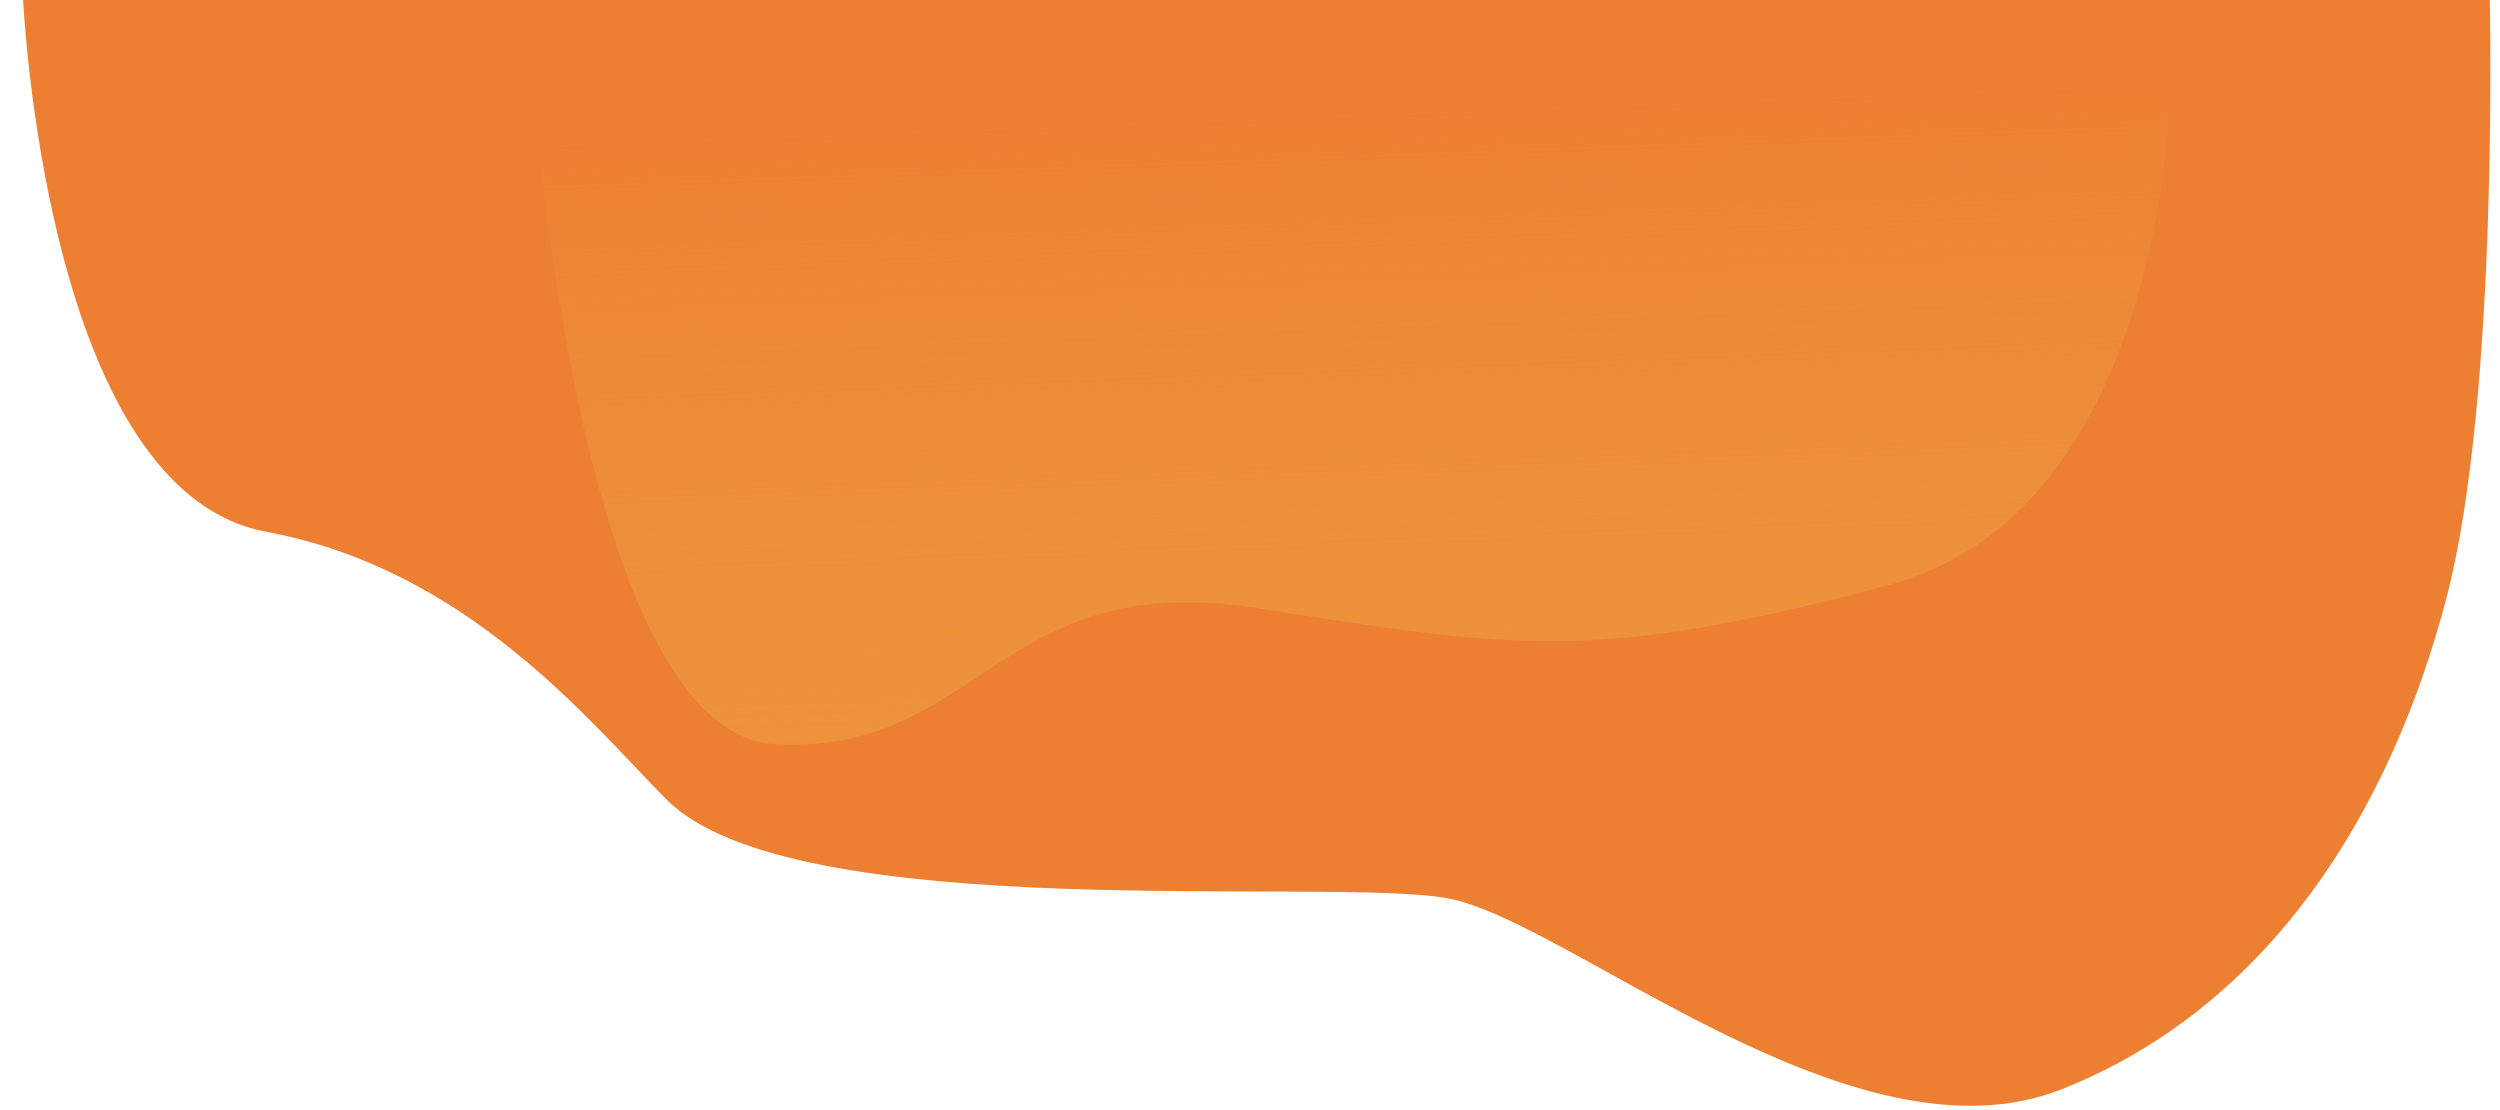 <?xml version="1.0" encoding="UTF-8" standalone="no"?>
<!-- Created with Inkscape (http://www.inkscape.org/) -->

<svg
   width="475mm"
   height="210.938mm"
   viewBox="0 0 475 210.938"
   version="1.1"
   id="svg1"
   inkscape:version="1.3.2 (091e20e, 2023-11-25, custom)"
   sodipodi:docname="baner.svg"
   xmlns:inkscape="http://www.inkscape.org/namespaces/inkscape"
   xmlns:sodipodi="http://sodipodi.sourceforge.net/DTD/sodipodi-0.dtd"
   xmlns:xlink="http://www.w3.org/1999/xlink"
   xmlns="http://www.w3.org/2000/svg"
   xmlns:svg="http://www.w3.org/2000/svg">
  <sodipodi:namedview
     id="namedview1"
     pagecolor="#505050"
     bordercolor="#eeeeee"
     borderopacity="1"
     inkscape:showpageshadow="0"
     inkscape:pageopacity="0"
     inkscape:pagecheckerboard="0"
     inkscape:deskcolor="#505050"
     inkscape:document-units="mm"
     inkscape:zoom="11.313709"
     inkscape:cx="84.631843"
     inkscape:cy="-2.8726213"
     inkscape:window-width="1920"
     inkscape:window-height="1009"
     inkscape:window-x="-8"
     inkscape:window-y="-8"
     inkscape:window-maximized="1"
     inkscape:current-layer="layer1" />
  <defs
     id="defs1">
    <linearGradient
       id="linearGradient4"
       inkscape:collect="always">
      <stop
         style="stop-color:#ed943e;stop-opacity:1;"
         offset="0"
         id="stop4" />
      <stop
         style="stop-color:#eda644;stop-opacity:0;"
         offset="1"
         id="stop5" />
    </linearGradient>
    <linearGradient
       inkscape:collect="always"
       xlink:href="#linearGradient4"
       id="linearGradient5"
       x1="493.868"
       y1="802.251"
       x2="532.462"
       y2="20.607"
       gradientUnits="userSpaceOnUse"
       gradientTransform="matrix(-0.237,0,0,0.181,438.319,15.6)" />
  </defs>
  <g
     inkscape:label="Warstwa 1"
     inkscape:groupmode="layer"
     id="layer1">
    <path
       id="path3"
       style="fill:#ed7f32;fill-opacity:1;stroke:#44ff00;stroke-width:0"
       d="M 473.027,-1.668 23.806,-0.548 c -0.017,0.124 -0.091,0.244 -0.221,0.334 -0.003,0.03 -0.004,0.061 -0.015,0.087 -0.004,0.009 -0.009,0.018 -0.013,0.027 -0.008,0.009 -0.014,0.02 -0.023,0.028 -0.026,0.024 -0.058,0.033 -0.092,0.038 -0.021,0.002 -0.042,0.004 -0.063,0.003 -0.025,-5.732e-4 -0.05,-0.001 -0.075,-0.002 -0.038,-0.001 -0.075,-0.002 -0.113,-0.002 -0.033,1.821e-5 -0.065,-1.2228e-4 -0.098,0 -3.26e-4,6.936e-5 -7.08e-4,-6.909e-5 -0.001,0 -0.097,0.021 -0.208,0.03 -0.334,0.023 -0.038,-0.002 -0.077,-0.003 -0.115,-0.005 -0.012,3.38e-4 -0.024,5.7409e-4 -0.036,0.002 -0.018,0.001 -0.035,9.5748e-4 -0.053,5.1677e-4 -0.022,-3.5961e-4 -0.045,-9.6469e-4 -0.068,-0.002 -0.021,-0.001 -0.043,-0.003 -0.064,-0.004 -0.02,-9.6497e-4 -0.039,-0.002 -0.059,-0.002 -0.022,1.47e-6 -0.044,-8.71e-6 -0.066,0 -0.016,8.26e-6 -0.031,-6.267e-5 -0.047,0 -0.01,5.462e-5 -0.021,2.5071e-4 -0.032,5.1676e-4 -0.01,2.865e-4 -0.02,7.042e-4 -0.03,0.002 -0.014,0.001 -0.028,0.003 -0.042,0.003 -0.013,3.966e-4 -0.027,0.001 -0.04,0.002 -0.016,0.001 -0.033,0.003 -0.049,0.005 -0.019,0.002 -0.039,0.006 -0.058,0.006 -0.019,6.4251e-4 -0.038,0.002 -0.057,0.002 -0.024,3.2448e-4 -0.047,-4.3201e-4 -0.071,-0.002 -0.018,-8.9354e-4 -0.035,-0.002 -0.053,-0.002 -0.018,-9.637e-5 -0.036,-6.0518e-4 -0.054,-0.001 -0.021,-5.4844e-4 -0.042,-0.001 -0.063,-0.003 -0.022,-0.001 -0.045,-0.003 -0.068,-0.003 -0.028,-0.001 -0.055,-0.002 -0.083,-0.002 -0.028,1.3457e-4 -0.056,4.6566e-4 -0.085,0.001 -0.026,6.159e-4 -0.052,0.002 -0.079,0.003 -0.026,6.3307e-4 -0.051,4.6216e-4 -0.076,5.1676e-4 h -0.074 c -0.027,-2.9e-7 -0.054,1.51e-6 -0.082,0 -0.027,-1.83e-6 -0.054,1.256e-5 -0.081,0 -0.029,-1.561e-5 -0.059,6.71e-5 -0.088,0 -0.037,-9.72e-5 -0.074,-8.646e-5 -0.111,-5.1676e-4 -0.04,-5.629e-4 -0.08,-0.002 -0.12,-0.004 -0.039,-0.002 -0.078,-0.006 -0.117,-0.011 -0.037,-0.004 -0.074,-0.009 -0.111,-0.014 -0.03,-0.004 -0.061,-0.007 -0.091,-0.009 -0.029,-0.002 -0.059,-0.002 -0.088,-0.004 -0.023,-8.631e-4 -0.046,-3.2064e-4 -0.069,-0.001 -0.029,-6.499e-4 -0.057,-0.001 -0.086,-0.004 -0.021,-0.002 -0.041,-0.004 -0.062,-0.006 -0.016,-8.8405e-4 -0.032,-0.002 -0.049,-0.001 -0.019,2.869e-4 -0.038,6.724e-4 -0.057,0.002 -0.027,0.001 -0.053,0.003 -0.08,0.006 -0.021,0.002 -0.043,0.005 -0.064,0.007 -0.05,0.006 -0.088,-0.004 -0.114,-0.021 -0.432,0.015 -0.865,0.007 -1.297,-0.008 -0.339,-0.013 -0.677,-0.026 -1.016,-0.036 -0.183,-0.005 -0.367,-0.009 -0.55,-0.006 -0.158,0.002 -0.316,0.01 -0.474,0.015 -0.189,0.006 -0.378,0.021 -0.566,0.033 -0.212,0.013 -0.424,0.019 -0.636,0.023 -0.154,0.001 -0.308,-0.003 -0.461,-0.006 -0.084,-0.002 -0.167,-0.003 -0.251,-0.004 -0.092,-5.9156e-4 -0.185,-9.3586e-4 -0.277,-0.001 -0.142,-1.1331e-4 -0.285,1.565e-5 -0.427,0 -0.211,-5.667e-4 -0.421,-9.4522e-4 -0.631,0.005 -0.248,0.011 -0.497,0.023 -0.746,0.032 -0.196,0.006 -0.392,0.009 -0.589,0.011 -0.172,0.001 -0.344,0.002 -0.516,0.002 -0.174,2.6495e-4 -0.349,4.6938e-4 -0.523,5.1676e-4 -0.158,8.8527e-4 -0.315,-0.005 -0.473,-0.009 -0.114,-0.003 -0.228,-0.005 -0.343,-0.006 -0.091,-7.6916e-4 -0.182,-0.001 -0.272,-0.002 -0.101,0.002 -0.201,-0.001 -0.302,-0.006 -0.136,-0.004 -0.272,-0.011 -0.408,-0.016 -0.14,-0.005 -0.28,-0.007 -0.42,-0.009 -0.118,-0.001 -0.235,-0.002 -0.353,-0.002 -0.137,-2.4705e-4 -0.274,-4.6751e-4 -0.411,-5.1676e-4 -0.124,-3.358e-4 -0.248,-0.001 -0.372,0.003 -0.103,0.002 -0.205,0.014 -0.307,0.023 -0.128,0.012 -0.257,0.016 -0.386,0.019 -0.128,0.003 -0.257,-0.002 -0.385,-0.006 -0.112,-0.002 -0.224,-0.004 -0.335,-0.009 -0.074,-0.006 -0.148,-0.011 -0.222,-0.017 -0.012,0.007 -0.026,0.013 -0.04,0.017 -0.012,0.004 -0.025,0.005 -0.037,0.007 -0.01,0.001 -0.02,0.002 -0.03,0.004 -0.012,0.002 -0.024,0.005 -0.036,0.007 -0.008,0.002 -0.015,0.003 -0.023,0.005 -0.01,0.002 -0.02,0.004 -0.03,0.005 -0.008,5.5961568e-4 -0.015,9.1908568e-4 -0.023,0.001 -0.007,8.326e-5 -0.013,-1.651e-5 -0.02,0 -0.009,2.4118e-4 -0.017,-0.001 -0.026,-0.002 -0.008,-5.6981568e-4 -0.015,-3.911474e-4 -0.023,-5.1676568e-4 -0.009,-1.2784e-4 -0.018,-4.836e-4 -0.026,-5.1676e-4 -0.008,-2.574e-5 -0.017,5.22e-6 -0.025,0 -0.007,1.8564e-4 -0.015,-1.1846e-4 -0.022,-5.1677e-4 -0.004,0.001 -0.009,0.002 -0.015,0.002 h -0.002 -0.011 -0.01 -0.01 -0.011 -0.008 -0.008 -0.007 -0.007 -0.008 -0.01 -0.008 -0.008 -0.008 c -0.003,-5.6344e-7 -0.006,3.8507e-6 -0.009,0 -0.003,-4.12814e-6 -0.006,2.25842e-5 -0.008,0 -0.003,-2.80838e-5 -0.006,1.3245167e-4 -0.009,0 -0.003,-1.7521857e-4 -0.006,-5.0161568e-4 -0.01,-0.001 -0.002,-3.6355e-4 -0.004,-7.6725e-4 -0.007,-0.001 -0.002,-1.0173e-4 -0.004,-3.6867e-4 -0.006,-5.1677e-4 -0.003,-1.5973e-4 -0.005,-1.6577e-4 -0.008,-5.1676e-4 -0.002,-6.22e-5 -0.004,-10e-9 -0.006,0 h -0.002 -0.008 -0.008 c -0.003,1.21e-6 -0.005,-5.35e-6 -0.008,0 -0.003,6.26e-6 -0.006,-3.648e-5 -0.008,0 -0.002,3.158e-5 -0.004,3.7989e-4 -0.006,5.1676e-4 -0.002,1.7443e-4 -0.005,1.5488e-4 -0.007,5.1677e-4 -0.003,3.1787e-4 -0.006,5.8008e-4 -0.008,0.001 -0.004,6.1655979e-4 -0.009,0.001 -0.013,0.001 -0.003,-7.280453e-5 -0.007,-2.7792065e-4 -0.01,-5.1676568e-4 -0.004,-3.1995e-4 -0.008,-9.3942e-4 -0.012,-0.002 -0.002,-5.0877e-4 -0.003,-6.2266e-4 -0.006,-0.001 -0.002,-4.0058e-4 -0.003,-2.7316e-4 -0.005,-5.1677e-4 -0.003,-2.0272e-4 -0.006,-3.5833e-4 -0.009,-5.1676e-4 -0.004,0.001 -0.006,0.004 -0.011,0.004 -0.001,1.1520852e-4 -0.003,-1.2954e-4 -0.004,0 -0.004,3.2357808e-4 -0.008,5.8894313e-4 -0.011,5.1676568e-4 -0.003,-2.054427e-5 -0.006,1.0803851e-4 -0.009,0 -0.003,-1.2775163e-4 -0.007,-2.3964844e-4 -0.01,-5.1676568e-4 -0.001,-1.0647e-4 -0.003,-3.9364e-4 -0.004,-5.1676e-4 -0.001,-9.153e-5 -0.002,-5.036e-5 -0.003,0 -0.003,5e-7 -0.006,-2.8e-6 -0.008,0 -0.003,3.63e-6 -0.005,-1.529e-5 -0.008,0 -0.002,1.638e-5 -0.005,-8.264e-5 -0.007,0 -0.002,6.831e-5 -0.003,3.0943e-4 -0.005,5.1676e-4 -0.003,3.5653974e-4 -0.007,6.1528793e-4 -0.01,5.1676568e-4 -0.003,-3.9185e-7 -0.005,1.97671e-6 -0.007,0 -0.003,-2.54049e-6 -0.006,1.253949e-5 -0.008,0 -0.003,-1.754347e-5 -0.006,6.929962e-5 -0.01,0 -0.004,-9.279487e-5 -0.008,-2.5656643e-4 -0.011,-5.1676568e-4 -0.003,-1.8281e-4 -0.005,-5.948e-4 -0.008,-5.1676e-4 -0.003,2.38e-6 -0.005,-1.254e-5 -0.008,0 -0.003,1.566e-5 -0.006,-6.06e-5 -0.009,0 -0.002,5.219e-5 -0.005,3.0805e-4 -0.007,5.1676e-4 -0.003,3.2758401e-4 -0.007,6.1935523e-4 -0.01,5.1676568e-4 h -0.006 -0.008 -0.012 c -3.384e-4,2.685668e-5 -7.146e-4,-2.520284e-5 -0.001,0 C 4.954,-3.7902682e-4 4.953,-9.8003944e-5 4.951,0 4.941,4.013549e-4 4.932,4.2272384e-4 4.922,5.1676432e-4 4.913,4.5808946e-4 4.905,2.0905481e-4 4.896,0 c -0.002,-6.7672389e-5 -0.003,-4.1118571e-4 -0.005,-5.1676432e-4 -0.002,5.086904e-5 -0.003,5.387525e-5 -0.005,0 -0.005,-5.95361e-6 -0.011,3.086109e-5 -0.016,0 -0.006,-4.075702e-5 -0.011,-3.6415637e-4 -0.017,-5.1676568e-4 -0.008,-2.2632e-4 -0.015,-3.1677e-4 -0.023,-0.001 -0.007,-7.3565e-4 -0.015,-0.001 -0.022,-0.003 -0.002,-3.2083e-4 -0.005,-8.4764e-4 -0.007,-0.001 h -5.167e-4 c -0.004,0.001 -0.01,0.002 -0.016,0.002 h -0.017 -0.03 -0.033 c -0.008,1.5109e-4 -0.016,-4.3867e-4 -0.024,-0.001 -3.38e-4,5.454e-5 -6.995e-4,-4.84e-5 -0.001,0 -0.003,4.2257e-4 -0.005,0.002 -0.009,0.002 -0.006,-2.4086e-4 -0.012,-4.0668e-4 -0.018,-0.001 -0.004,-3.8505e-4 -0.008,-8.0432e-4 -0.011,-0.001 -0.003,-1.4666e-4 -0.006,-2.374e-5 -0.008,-5.1677e-4 h -0.008 -0.008 -0.013 -0.016 c -0.006,0.003 -0.01,0.006 -0.019,0.006 -0.002,-8.49207e-6 -0.003,1.850406e-5 -0.005,0 C 4.562,4.7121281e-4 4.558,1.9156639e-4 4.555,0 c -0.004,-2.4497376e-4 -0.008,-3.3556566e-4 -0.012,-0.001 -0.002,-3.713e-4 -0.005,-0.001 -0.007,-0.001 -0.004,-1.865e-4 -0.008,-7.888e-5 -0.011,-5.1676e-4 -9.7e-4,-1.7186e-4 4e-5,-4.1899e-4 -0.002,-5.1677e-4 -0.003,-1.1938e-4 -0.005,-2.8077e-4 -0.008,-5.1676e-4 -0.004,-3.774e-4 -0.008,-8.1697e-4 -0.011,-0.001 -0.006,-2.5314e-4 -0.012,1.0103e-4 -0.018,0 -0.006,1.804e-5 -0.012,-1.0227e-4 -0.019,0 -0.003,7.409e-5 -0.007,1.5982e-4 -0.01,5.1677e-4 -0.004,4.5348e-4 -0.009,0.001 -0.013,0.002 -0.007,6.3075e-4 -0.014,9.1589e-4 -0.021,5.1676e-4 -0.012,-3.8634e-4 -0.024,-6.644e-4 -0.036,-0.002 -0.004,-3.4335e-4 -0.009,-0.001 -0.013,-0.002 C 5.344,15.654 12.049,93.907 50.578,101.044 c 38.12,7.062 61.225,35.841 75.946,50.763 24.045,24.373 125.933,14.751 148.46,18.856 22.975,4.187 77.203,51.997 116.773,36.28 39.57,-15.717 62.452,-52.795 73.076,-93.351 10.116,-38.618 8.194,-115.261 8.194,-115.261 z" />
    <path
       style="fill:url(#linearGradient5);fill-opacity:1;stroke:#44ff00;stroke-width:0"
       d="m 412.702,9.087 c 0,0 1.761,87.201 -53.978,102.107 -55.739,14.906 -71.544,11.937 -120.253,4.293 -48.709,-7.644 -52.646,28.188 -91.312,25.895 C 108.493,139.088 100.583,8.372 100.583,8.372 Z"
       id="path4"
       inkscape:label="path4"
       sodipodi:nodetypes="cssscc" />
  </g>
</svg>
